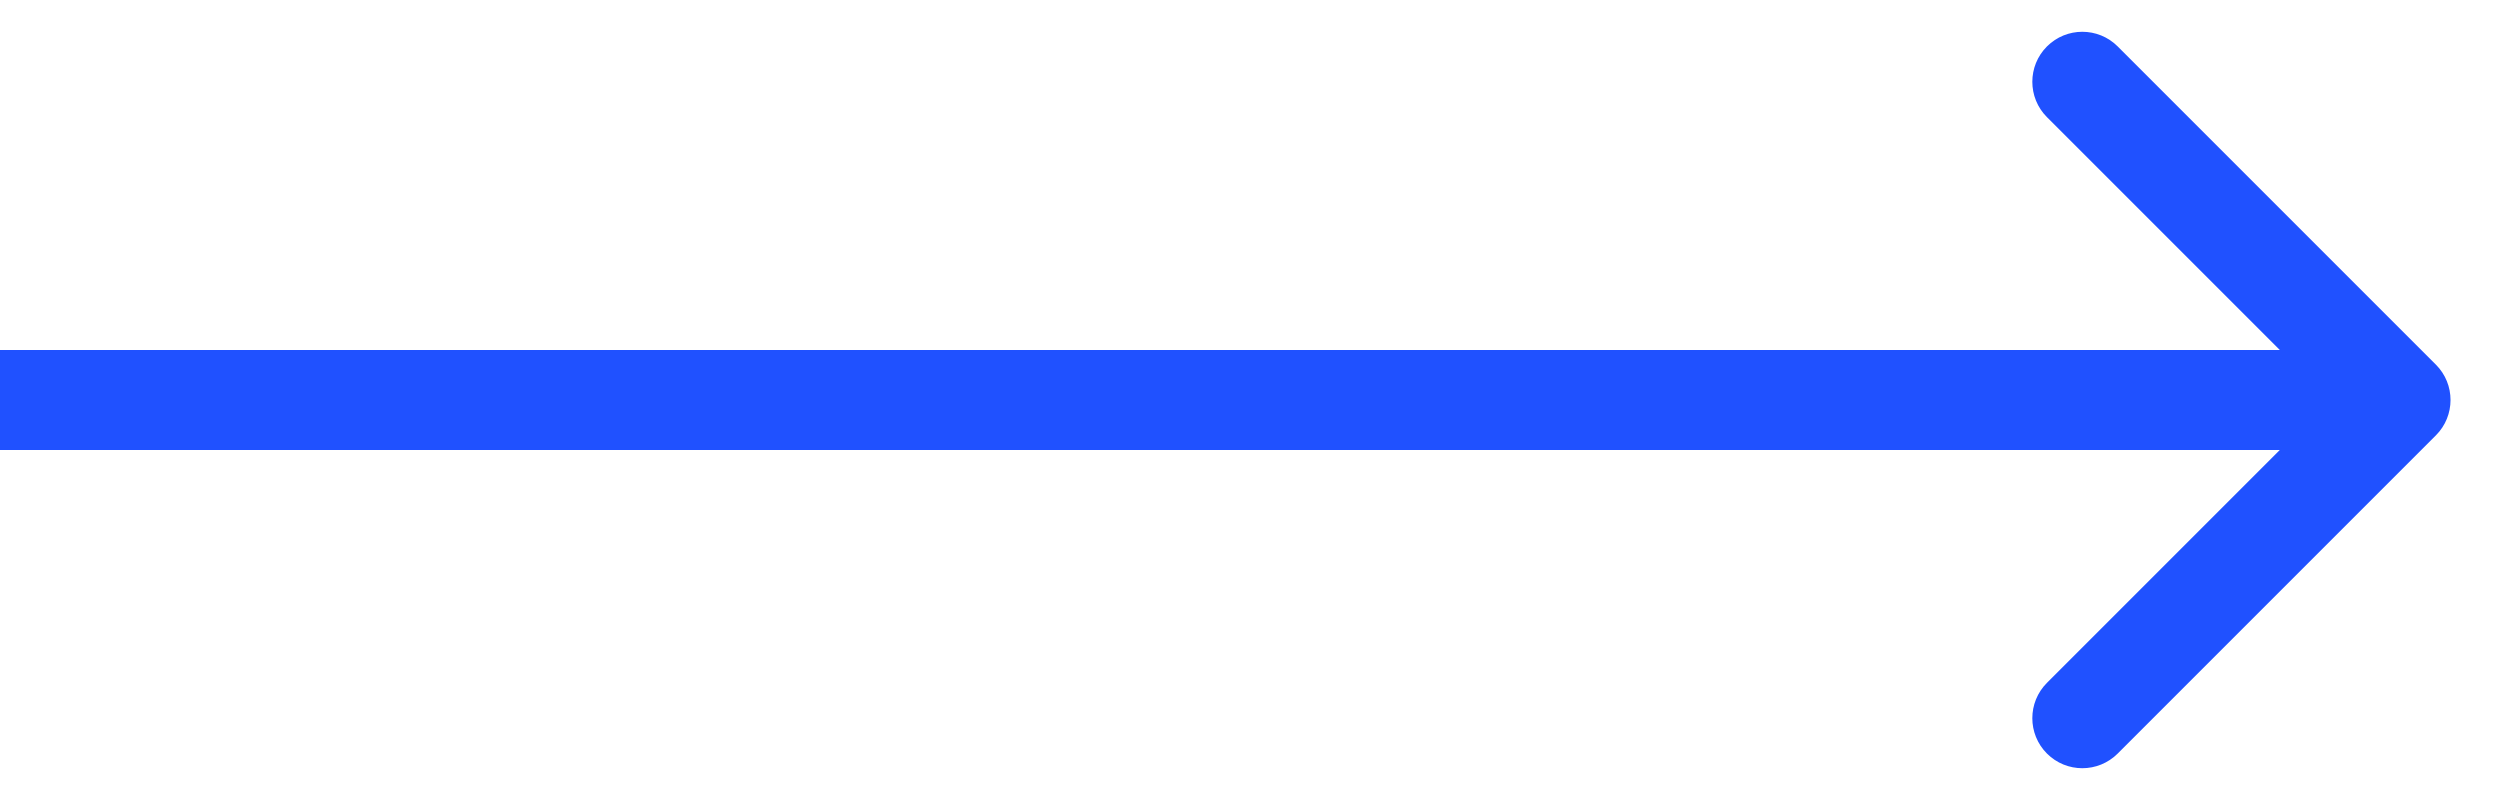 <svg xmlns="http://www.w3.org/2000/svg" width="50" height="16" viewBox="0 0 50 16" fill="none">
  <path d="M48.718 8.707C49.108 8.317 49.108 7.683 48.718 7.293L42.354 0.929C41.963 0.538 41.33 0.538 40.939 0.929C40.549 1.319 40.549 1.953 40.939 2.343L46.596 8L40.939 13.657C40.549 14.047 40.549 14.681 40.939 15.071C41.33 15.462 41.963 15.462 42.354 15.071L48.718 8.707ZM0 9H48.01V7H0V9Z" fill="#2051FF"/>
</svg>